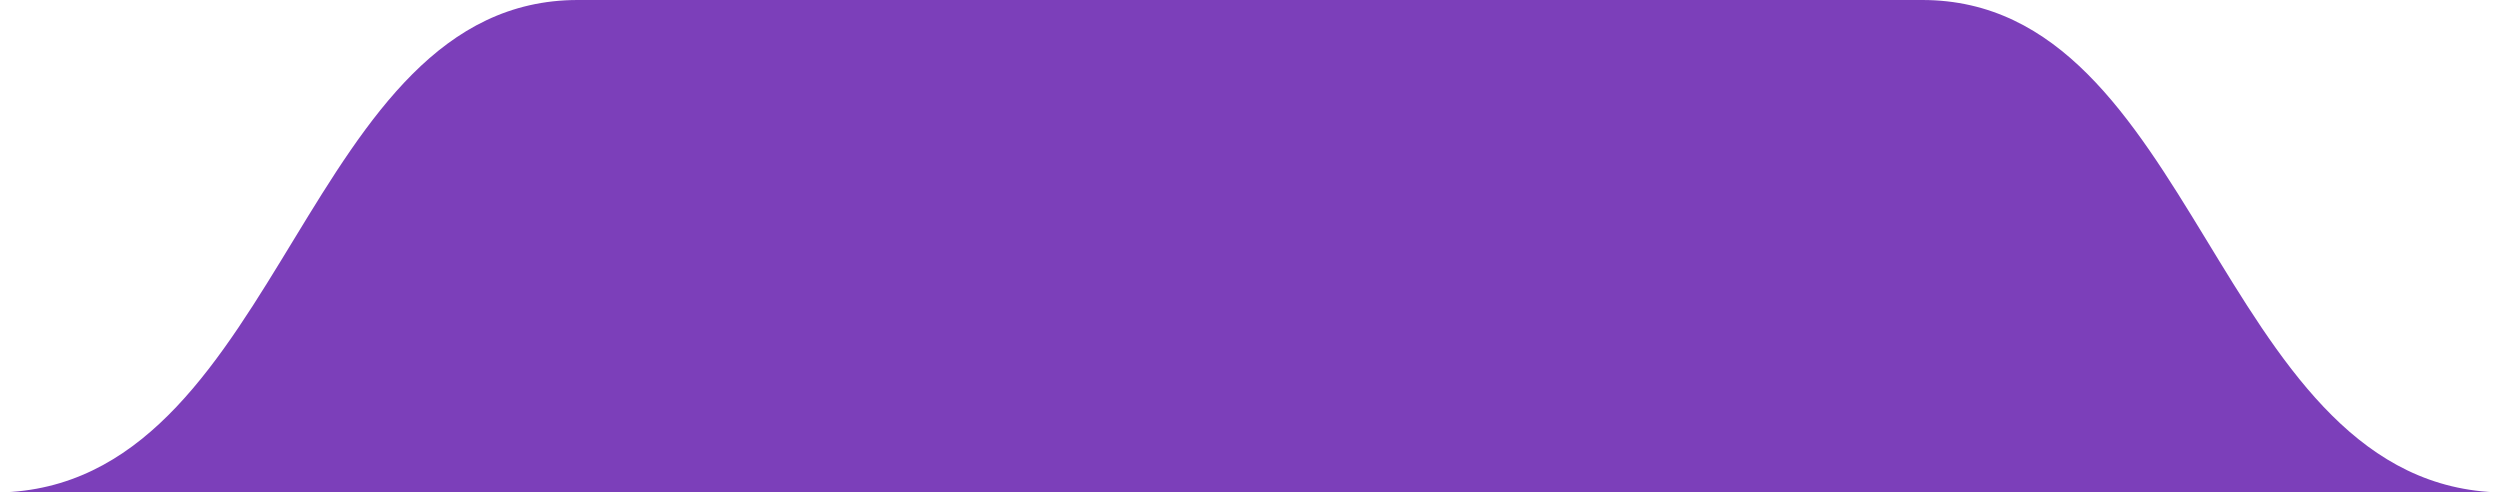 <svg width="330" height="65" viewBox="0 0 330 65" fill="none" xmlns="http://www.w3.org/2000/svg">
<path d="M165 0H253.739C289.748 0 292.54 62.318 328.453 64.929C328.953 64.966 329.469 64.989 330 65H165V0Z" fill="#7C3FBA"/>
<path d="M165 0L76.26 6.10352e-05C40.252 6.10352e-05 37.46 62.318 1.547 64.929C1.046 64.966 0.531 64.989 0 65L165 65V0Z" fill="#7C3FBA"/>
</svg>
